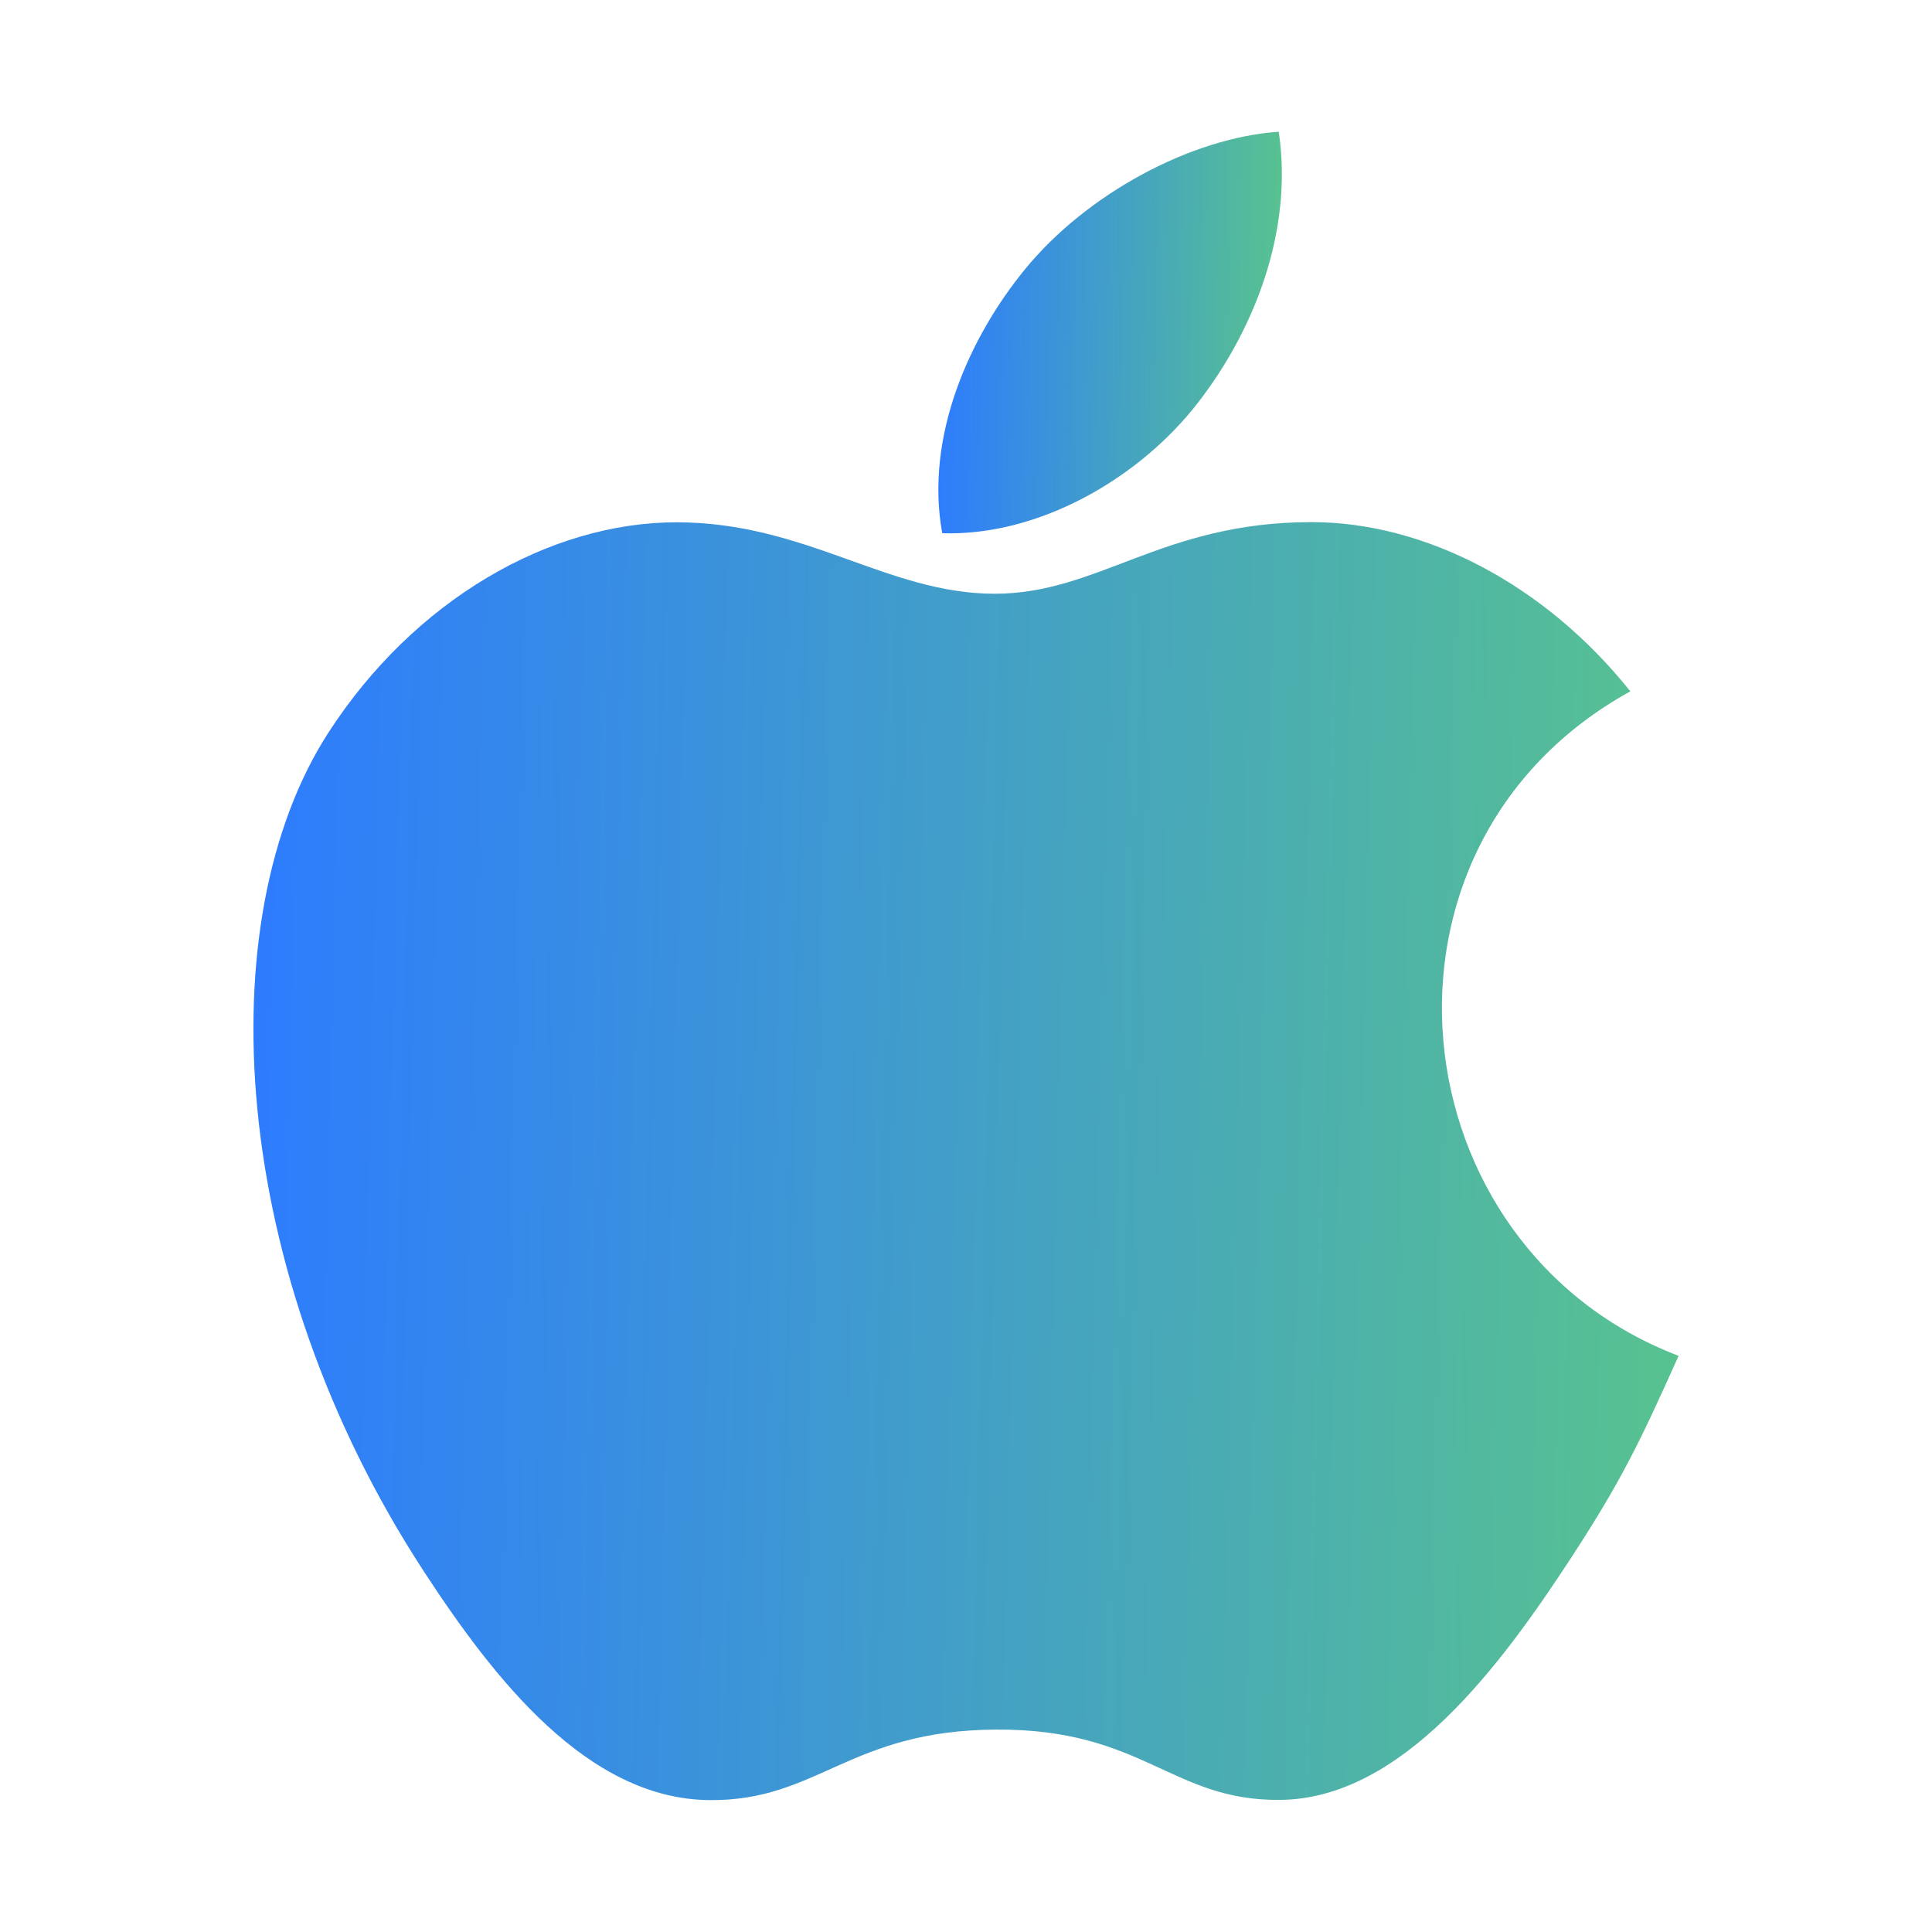 <svg width="44" height="44" viewBox="0 0 44 44" fill="none" xmlns="http://www.w3.org/2000/svg">
<path d="M29.123 3C27.097 3.14 24.73 4.437 23.35 6.125C22.091 7.657 21.055 9.933 21.459 12.144C23.673 12.213 25.96 10.885 27.285 9.168C28.525 7.569 29.463 5.308 29.123 3Z" fill="url(#paint0_linear_285_71)"/>
<path d="M37.13 15.745C35.184 13.306 32.451 11.891 29.869 11.891C26.461 11.891 25.02 13.522 22.652 13.522C20.21 13.522 18.355 11.895 15.408 11.895C12.513 11.895 9.43 13.665 7.476 16.69C4.728 20.951 5.198 28.962 9.651 35.785C11.245 38.227 13.373 40.972 16.156 40.996C18.633 41.02 19.331 39.407 22.687 39.39C26.043 39.371 26.68 41.017 29.152 40.991C31.938 40.97 34.182 37.927 35.776 35.486C36.918 33.736 37.343 32.855 38.229 30.878C31.786 28.425 30.753 19.262 37.13 15.745Z" fill="url(#paint1_linear_285_71)"/>
<defs>
<linearGradient id="paint0_linear_285_71" x1="21.371" y1="3" x2="29.363" y2="3.15" gradientUnits="userSpaceOnUse">
<stop stop-color="#2D7BFF"/>
<stop offset="1" stop-color="#58C38F"/>
</linearGradient>
<linearGradient id="paint1_linear_285_71" x1="5.771" y1="11.891" x2="38.924" y2="12.704" gradientUnits="userSpaceOnUse">
<stop stop-color="#2D7BFF"/>
<stop offset="1" stop-color="#58C38F"/>
</linearGradient>
</defs>
</svg>

